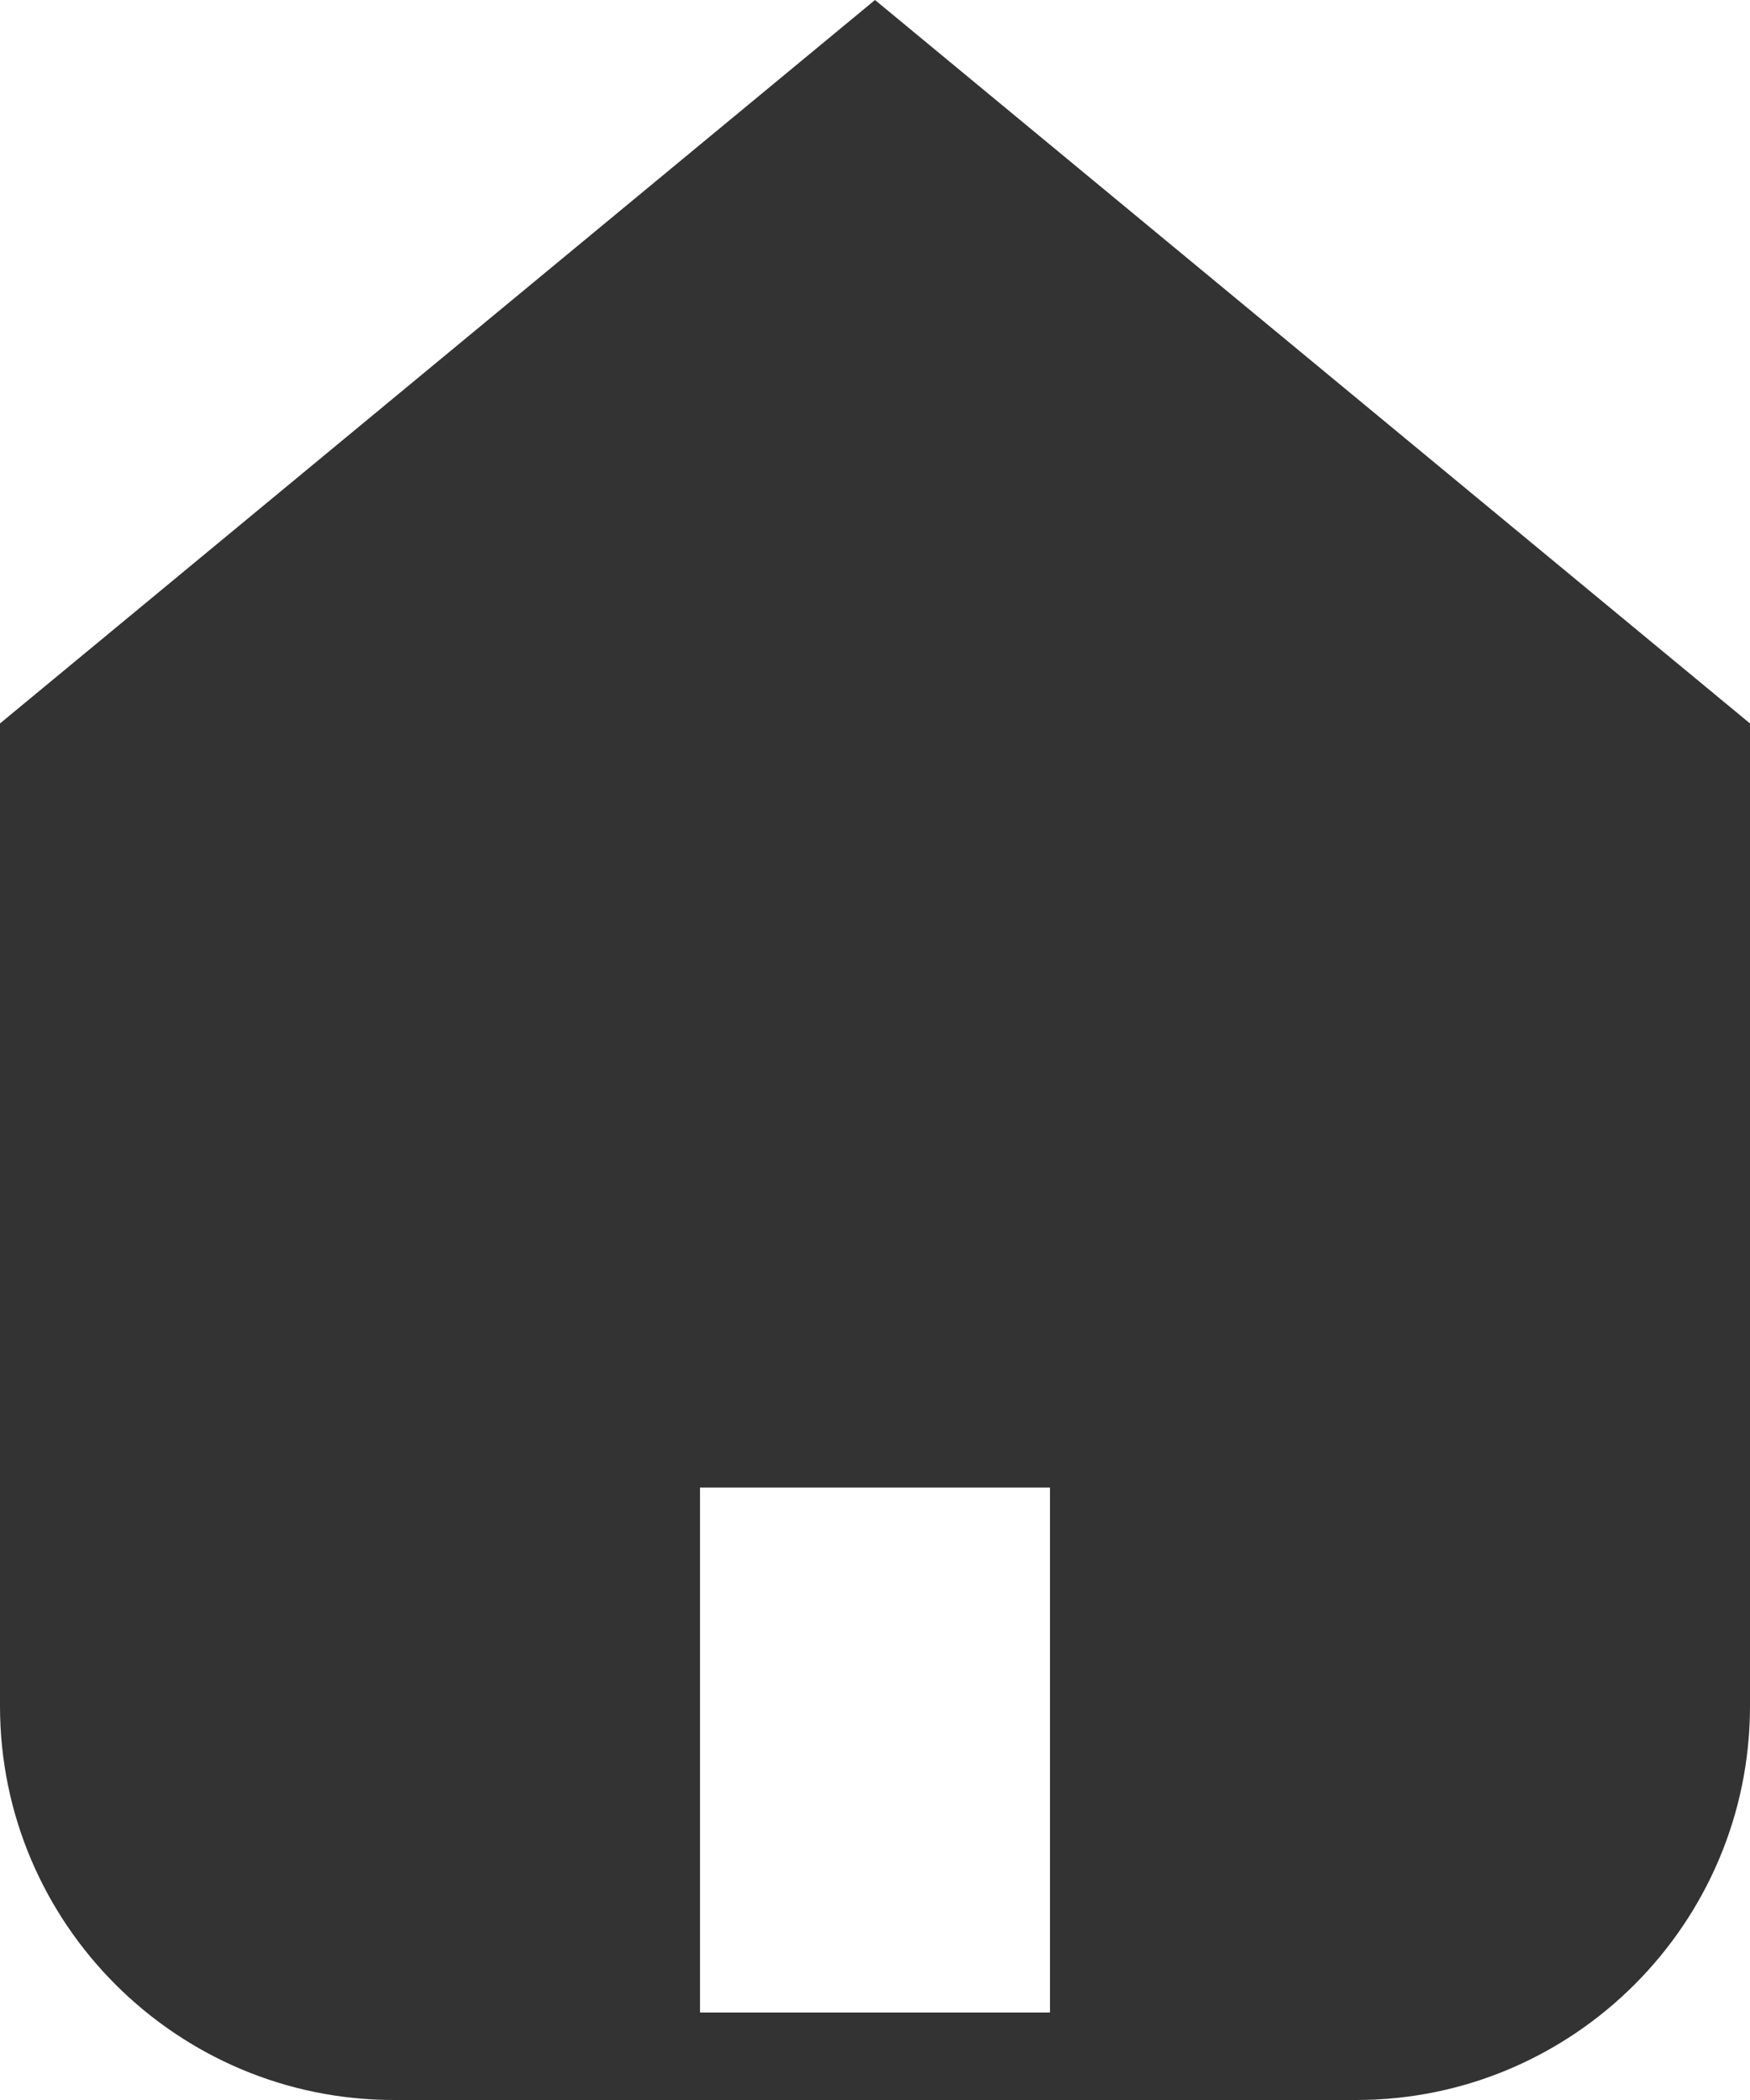 <?xml version="1.0" encoding="UTF-8"?>
<svg width="10px" height="12px" viewBox="0 0 10 12" version="1.1" xmlns="http://www.w3.org/2000/svg" xmlns:xlink="http://www.w3.org/1999/xlink">
    <!-- Generator: Sketch 51.1 (57501) - http://www.bohemiancoding.com/sketch -->
    <title>所属公司ico</title>
    <desc>Created with Sketch.</desc>
    <defs></defs>
    <g id="中建" stroke="none" stroke-width="1" fill="none" fill-rule="evenodd">
        <g id="26、危险源信息" transform="translate(-31, -133)" fill="#333333">
            <g id="Group-5" transform="translate(17, 71)">
                <g id="所属公司ico" transform="translate(14, 62)">
                    <path d="M4,11.5 L6,11.5 L6,8.5 L4,8.5 L4,11.5 Z M5,0 L0,4.134 L0,9.749 C0,10.991 1.01,12 2.251,12 L7.75,12 C8.991,12 10,10.991 10,9.749 L10,4.134 L5,0 Z" id="Fill-1"></path>
                </g>
            </g>
        </g>
    </g>
</svg>